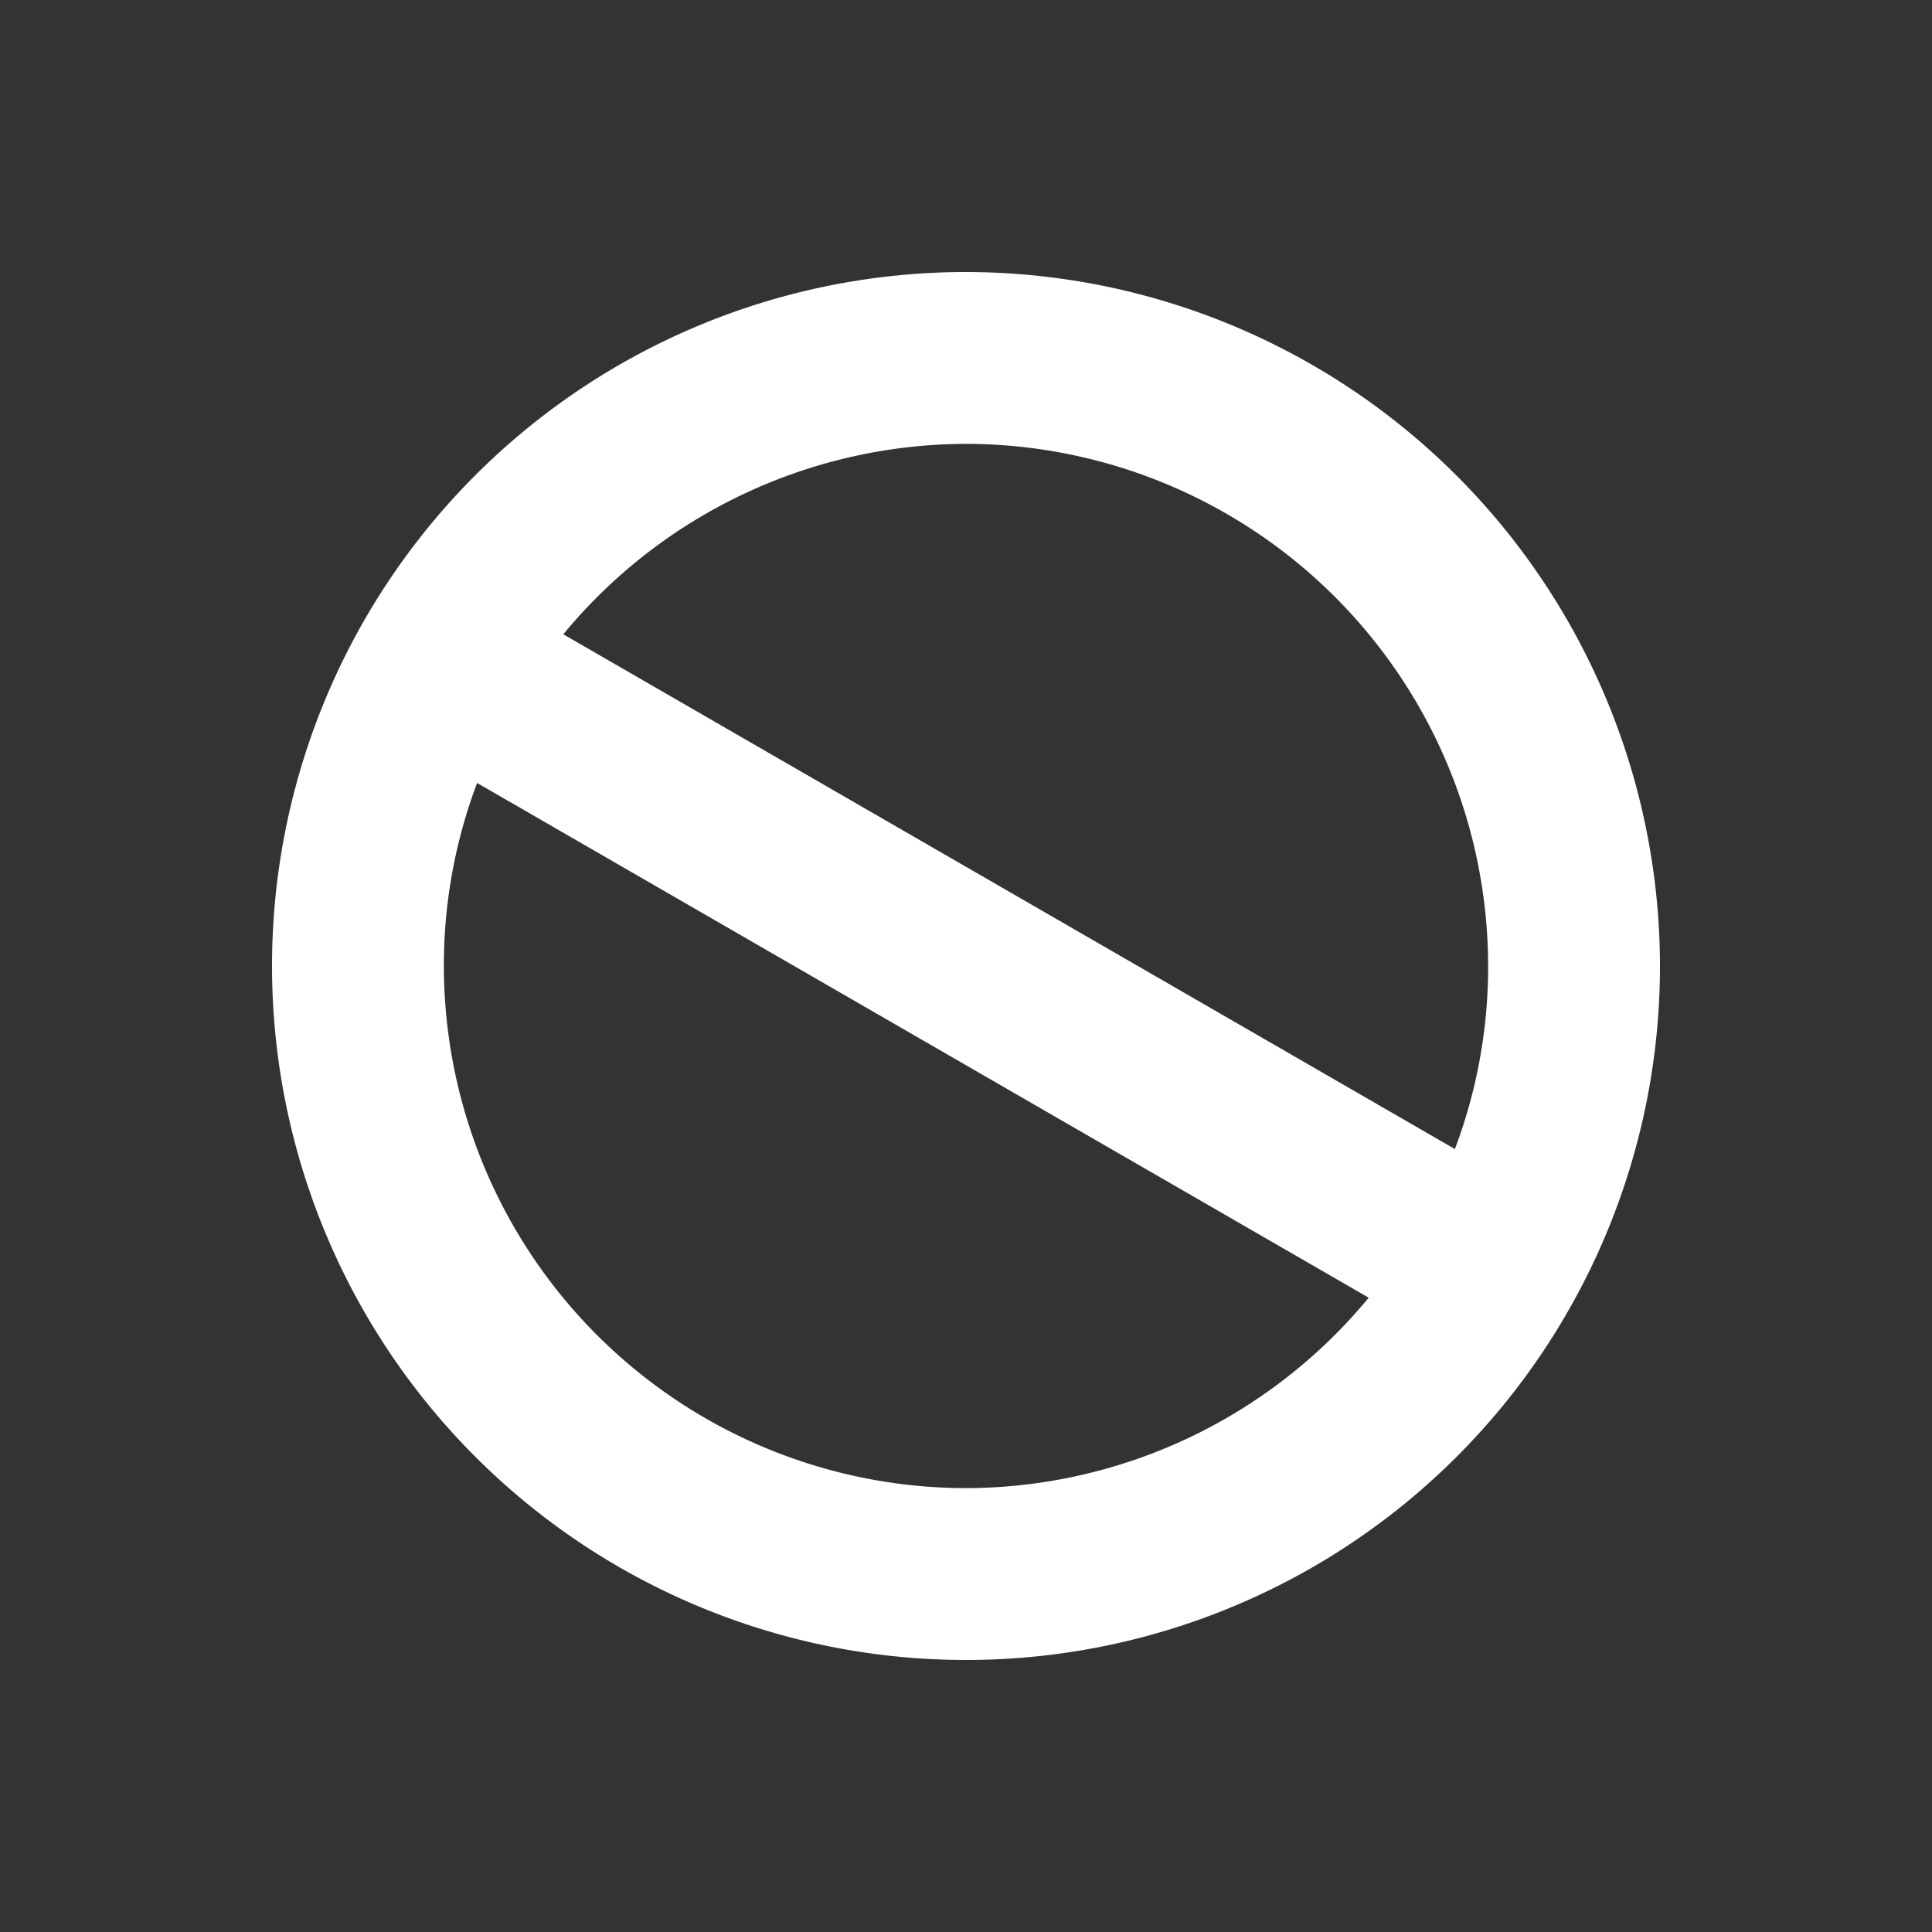 <svg xmlns="http://www.w3.org/2000/svg" width="280" height="280" viewBox="0 0 280 280">
  <rect x="0" y="0" width="280" height="280" fill="#333333" stroke="none"/>
  <defs>
    <style>
      .a {
        fill: none;
      }

      .b {
        fill: #FFF;
      }
    </style>
  </defs>
  <title>topアイコン</title>
  <rect class="a" width="280" height="280"/>
  <path class="b" d="M140,39.424A100.576,100.576,0,1,0,240.576,140,100.69,100.69,0,0,0,140,39.424Zm0,176.247A75.757,75.757,0,0,1,64.329,140a74.79,74.79,0,0,1,4.818-26.528l129.216,74.6A75.873,75.873,0,0,1,140,215.671Zm0-151.343A75.757,75.757,0,0,1,215.671,140a74.8,74.8,0,0,1-4.818,26.528L81.637,91.926A75.873,75.873,0,0,1,140,64.329Z"/>
</svg>
